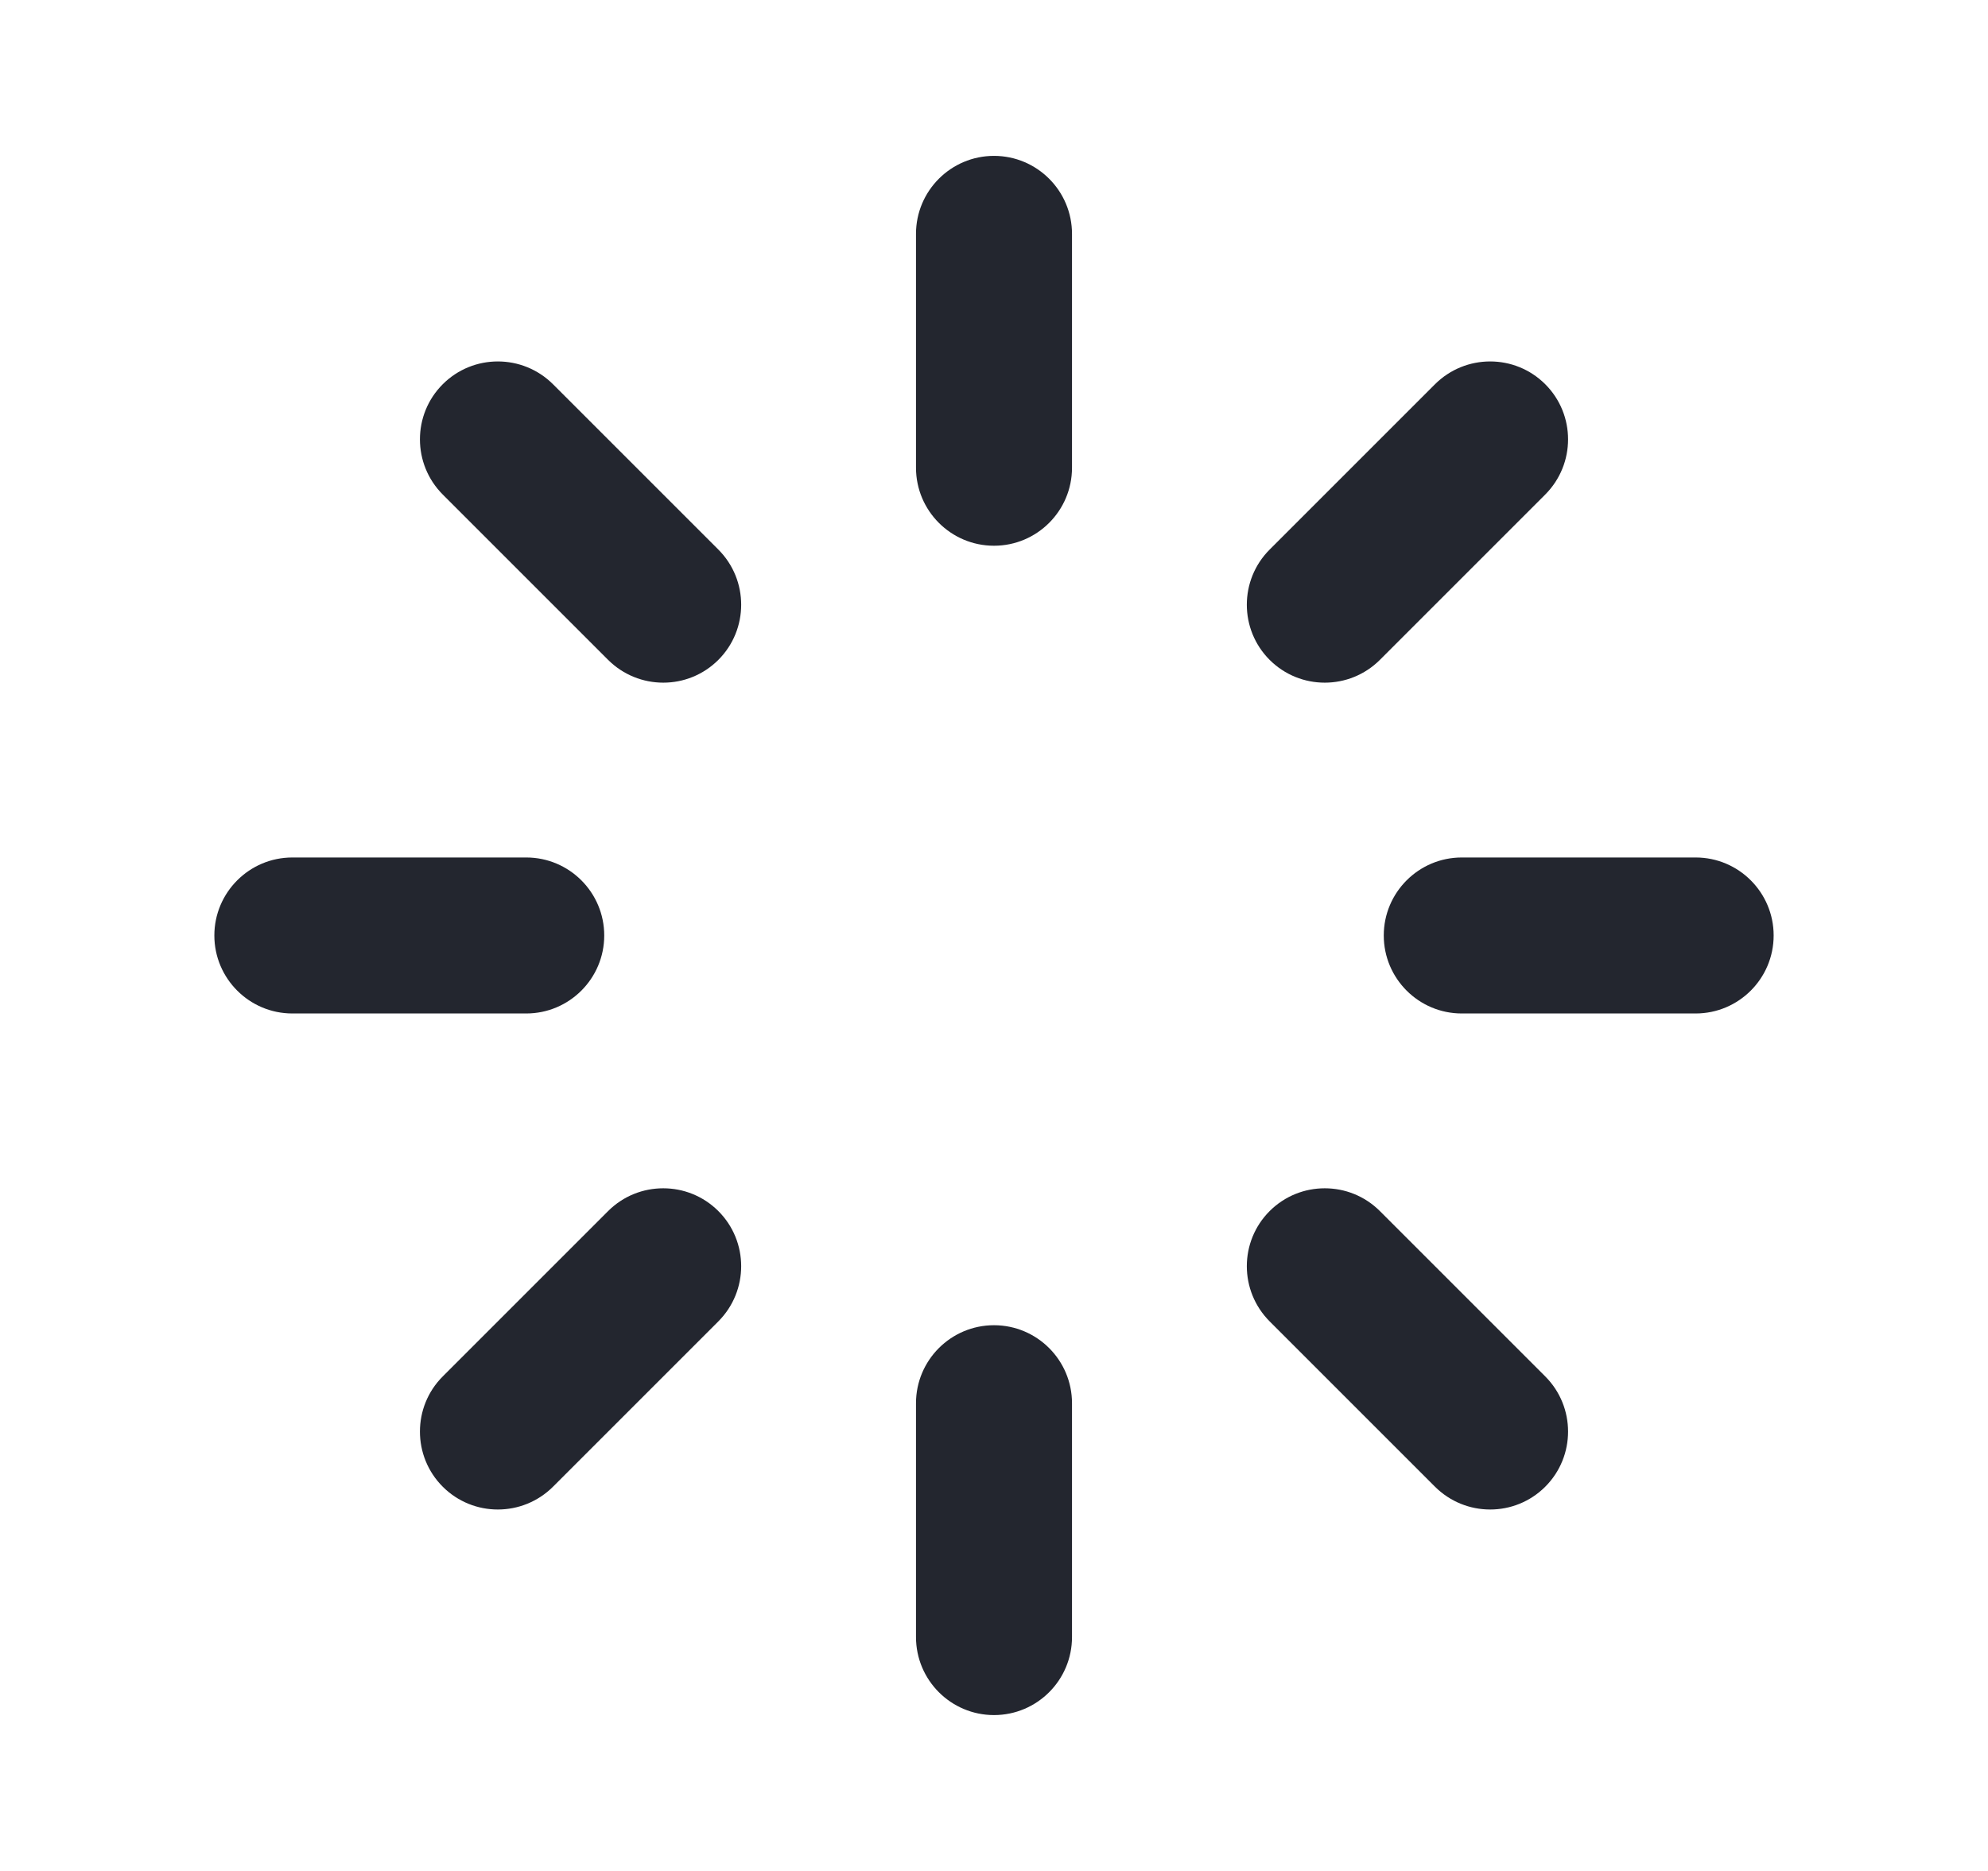 <svg width="17" height="16" viewBox="0 0 17 16" fill="none" xmlns="http://www.w3.org/2000/svg">
<path d="M8.5 1.333C8.132 1.333 7.833 1.632 7.833 2V4C7.833 4.368 8.132 4.667 8.5 4.667C8.868 4.667 9.167 4.368 9.167 4V2C9.167 1.632 8.868 1.333 8.5 1.333Z" fill="#23262F"/>
<path d="M8.5 11.333C8.132 11.333 7.833 11.632 7.833 12V14C7.833 14.368 8.132 14.667 8.5 14.667C8.868 14.667 9.167 14.368 9.167 14V12C9.167 11.632 8.868 11.333 8.5 11.333Z" fill="#23262F"/>
<path d="M14.5 7.333C14.868 7.333 15.167 7.632 15.167 8C15.167 8.368 14.868 8.667 14.5 8.667H12.5C12.132 8.667 11.833 8.368 11.833 8C11.833 7.632 12.132 7.333 12.5 7.333H14.5Z" fill="#23262F"/>
<path d="M5.167 8C5.167 7.632 4.868 7.333 4.5 7.333H2.5C2.132 7.333 1.833 7.632 1.833 8C1.833 8.368 2.132 8.667 2.5 8.667H4.5C4.868 8.667 5.167 8.368 5.167 8Z" fill="#23262F"/>
<path d="M12.271 3.286C12.532 3.026 12.954 3.026 13.214 3.286C13.474 3.546 13.474 3.968 13.214 4.229L11.8 5.643C11.54 5.903 11.117 5.903 10.857 5.643C10.597 5.383 10.597 4.96 10.857 4.7L12.271 3.286Z" fill="#23262F"/>
<path d="M6.143 10.357C5.883 10.097 5.46 10.097 5.2 10.357L3.786 11.771C3.526 12.031 3.526 12.454 3.786 12.714C4.046 12.974 4.468 12.974 4.729 12.714L6.143 11.3C6.403 11.039 6.403 10.617 6.143 10.357Z" fill="#23262F"/>
<path d="M13.214 11.771C13.474 12.031 13.474 12.454 13.214 12.714C12.954 12.974 12.532 12.974 12.271 12.714L10.857 11.3C10.597 11.039 10.597 10.617 10.857 10.357C11.117 10.097 11.54 10.097 11.8 10.357L13.214 11.771Z" fill="#23262F"/>
<path d="M6.143 5.643C6.403 5.383 6.403 4.96 6.143 4.7L4.729 3.286C4.468 3.026 4.046 3.026 3.786 3.286C3.526 3.546 3.526 3.968 3.786 4.229L5.2 5.643C5.461 5.903 5.883 5.903 6.143 5.643Z" fill="#23262F"/>
</svg>
